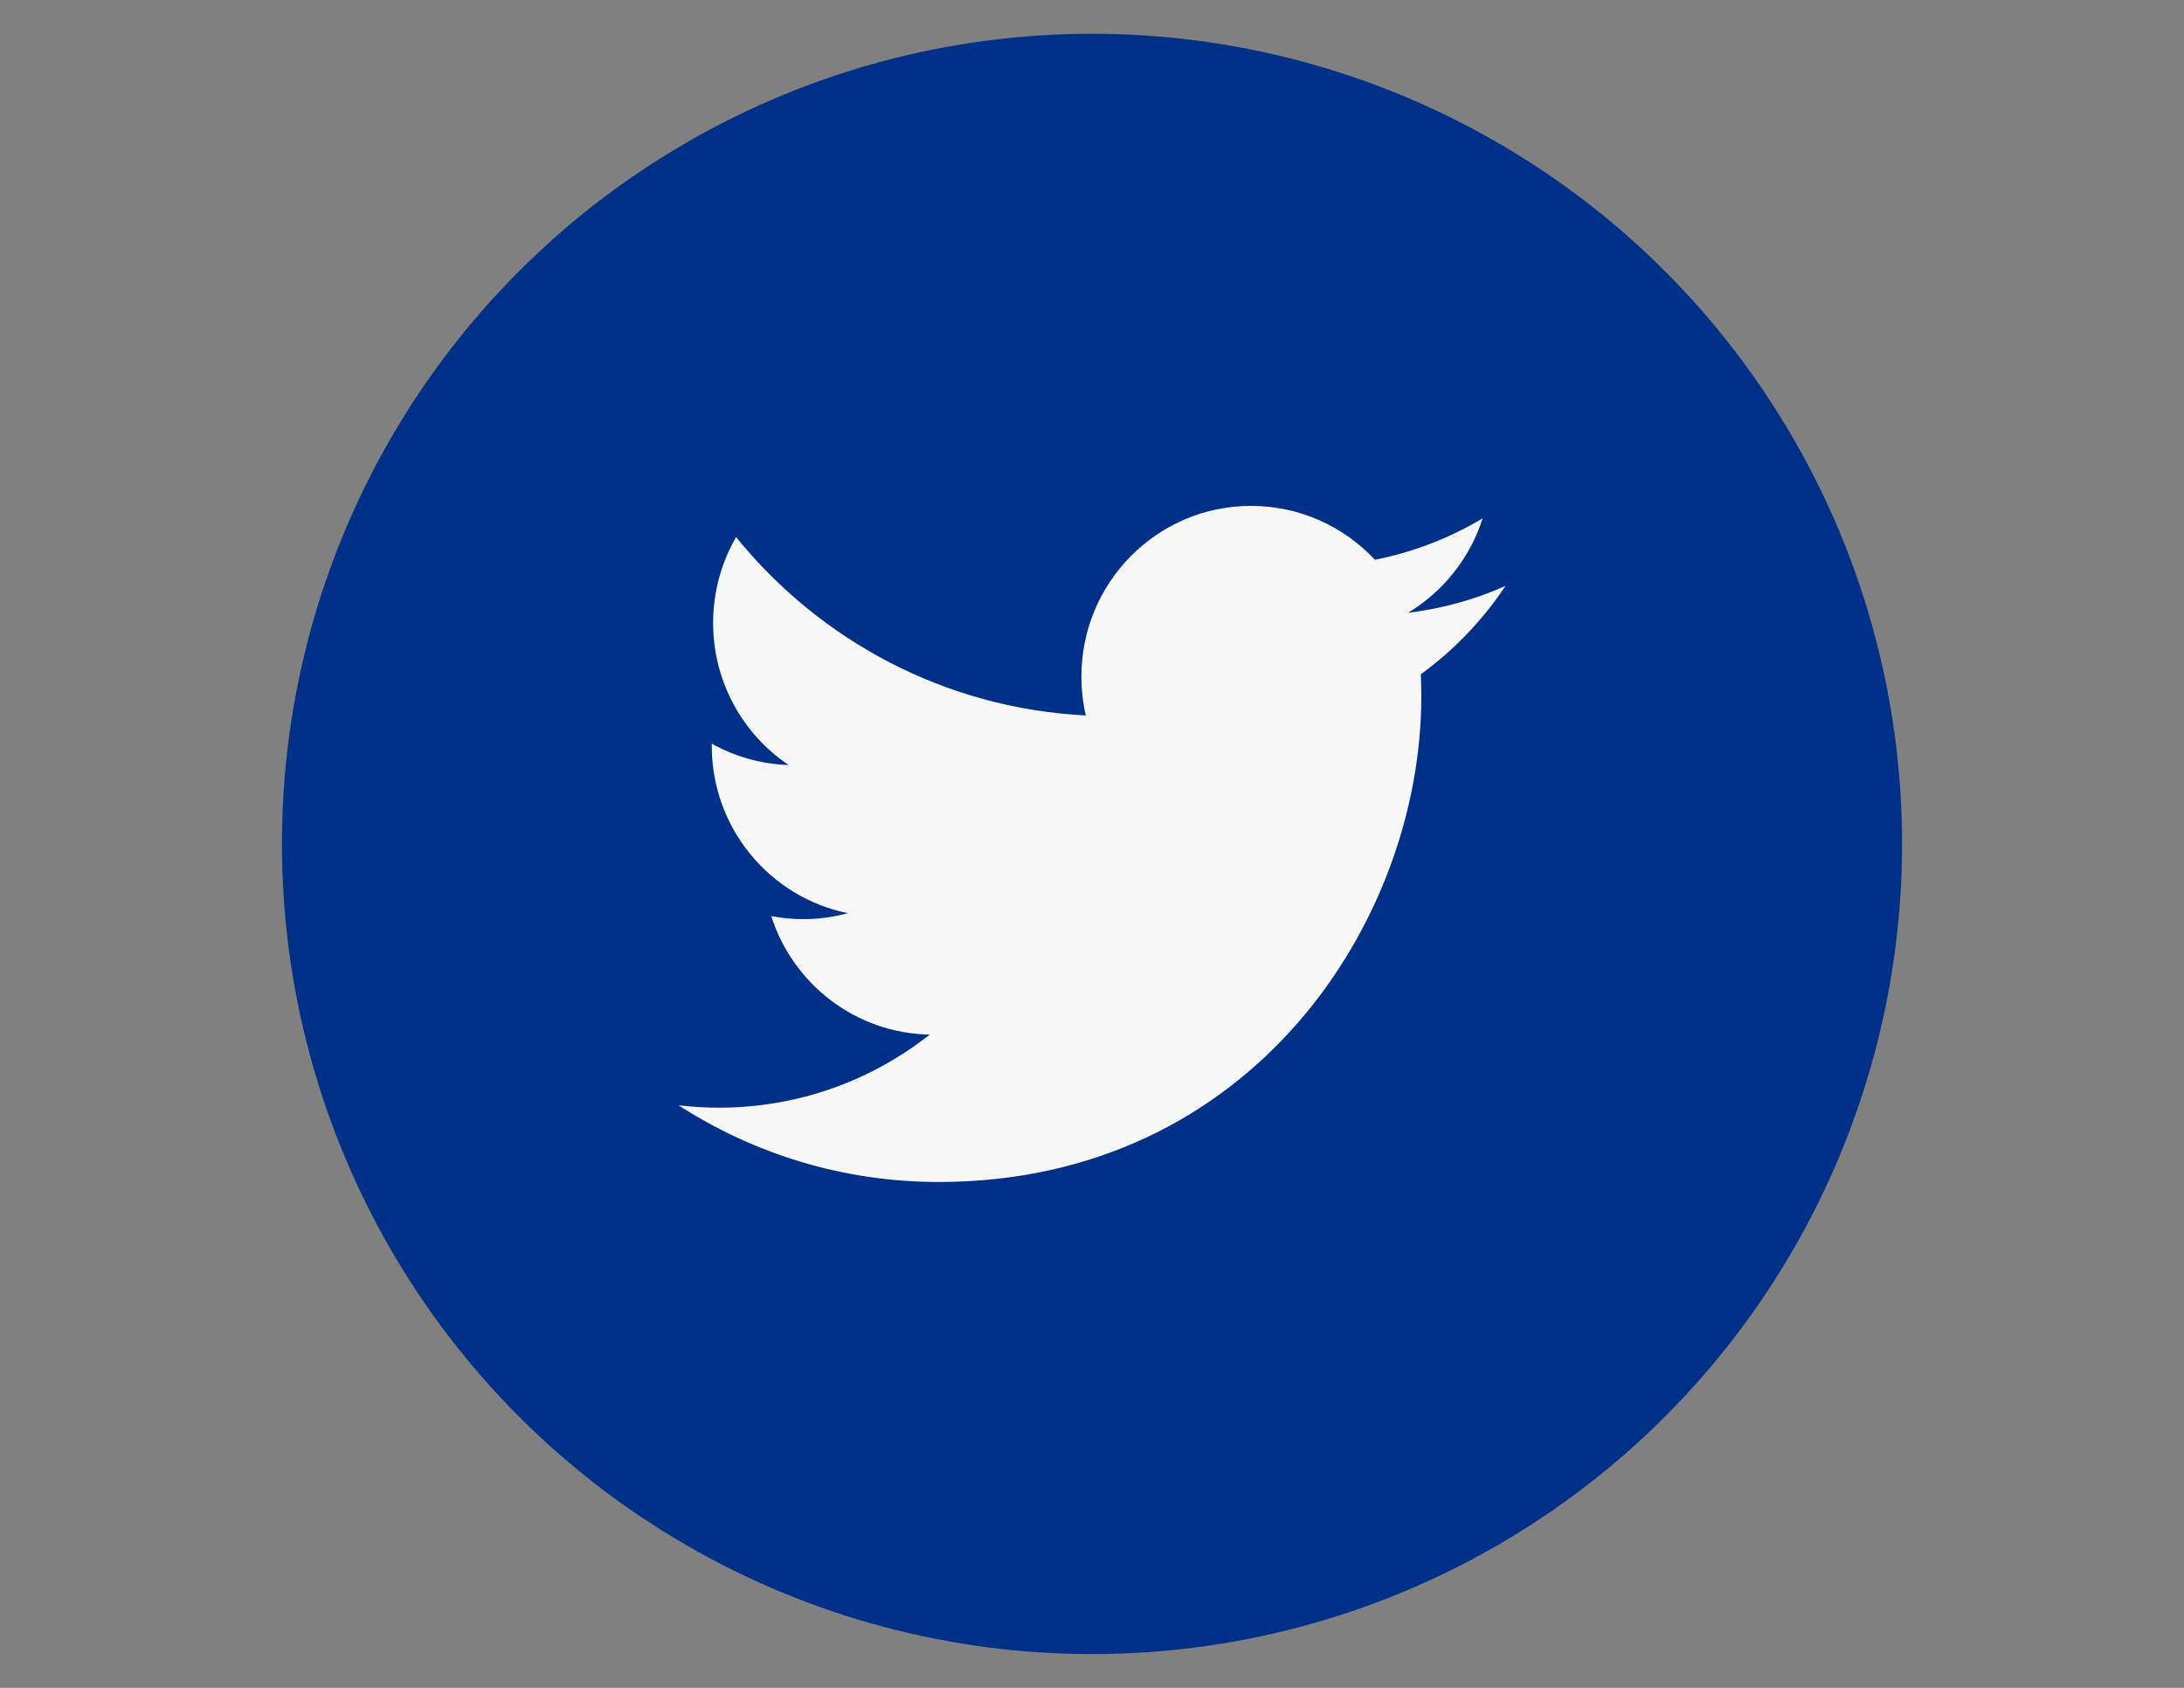 <?xml version="1.0" encoding="utf-8"?>
<!-- Generator: Adobe Illustrator 15.1.0, SVG Export Plug-In . SVG Version: 6.00 Build 0)  -->
<!DOCTYPE svg PUBLIC "-//W3C//DTD SVG 1.1//EN" "http://www.w3.org/Graphics/SVG/1.1/DTD/svg11.dtd">
<svg version="1.1" id="twitter" xmlns="http://www.w3.org/2000/svg" xmlns:xlink="http://www.w3.org/1999/xlink" x="0px" y="0px"
	 width="792px" height="612px" viewBox="0 0 792 612" enable-background="new 0 0 792 612" xml:space="preserve">
<rect x="0" y="0" width="792" height="612" fill="#808080" stroke="none"/>
<circle fill="#013088" cx="396" cy="306" r="293.76"/>
<path fill="#F7F7F7" d="M545.943,212.45c-11.035,4.92-22.889,8.247-35.334,9.743c12.699-7.659,22.454-19.786,27.054-34.238
	c-11.889,7.093-25.053,12.24-39.07,15.018c-11.221-12.029-27.213-19.544-44.909-19.544c-33.978,0-61.527,27.705-61.527,61.882
	c0,4.85,0.542,9.572,1.591,14.104c-51.133-2.585-96.467-27.219-126.813-64.661c-5.294,9.143-8.33,19.773-8.33,31.114
	c0,21.472,10.863,40.417,27.372,51.512c-10.085-0.318-19.575-3.103-27.864-7.739c-0.006,0.26-0.006,0.52-0.006,0.78
	c0,29.985,21.208,54.995,49.354,60.683c-5.165,1.417-10.597,2.173-16.209,2.173c-3.965,0-7.818-0.389-11.576-1.111
	c7.831,24.584,30.551,42.479,57.473,42.978c-21.056,16.598-47.586,26.49-76.411,26.49c-4.966,0-9.862-0.293-14.676-0.862
	c27.228,17.558,59.569,27.806,94.309,27.806c113.165,0,175.051-94.3,175.051-176.081c0-2.684-0.062-5.349-0.181-8.008
	C527.262,235.758,537.693,224.855,545.943,212.45z"/>
</svg>

